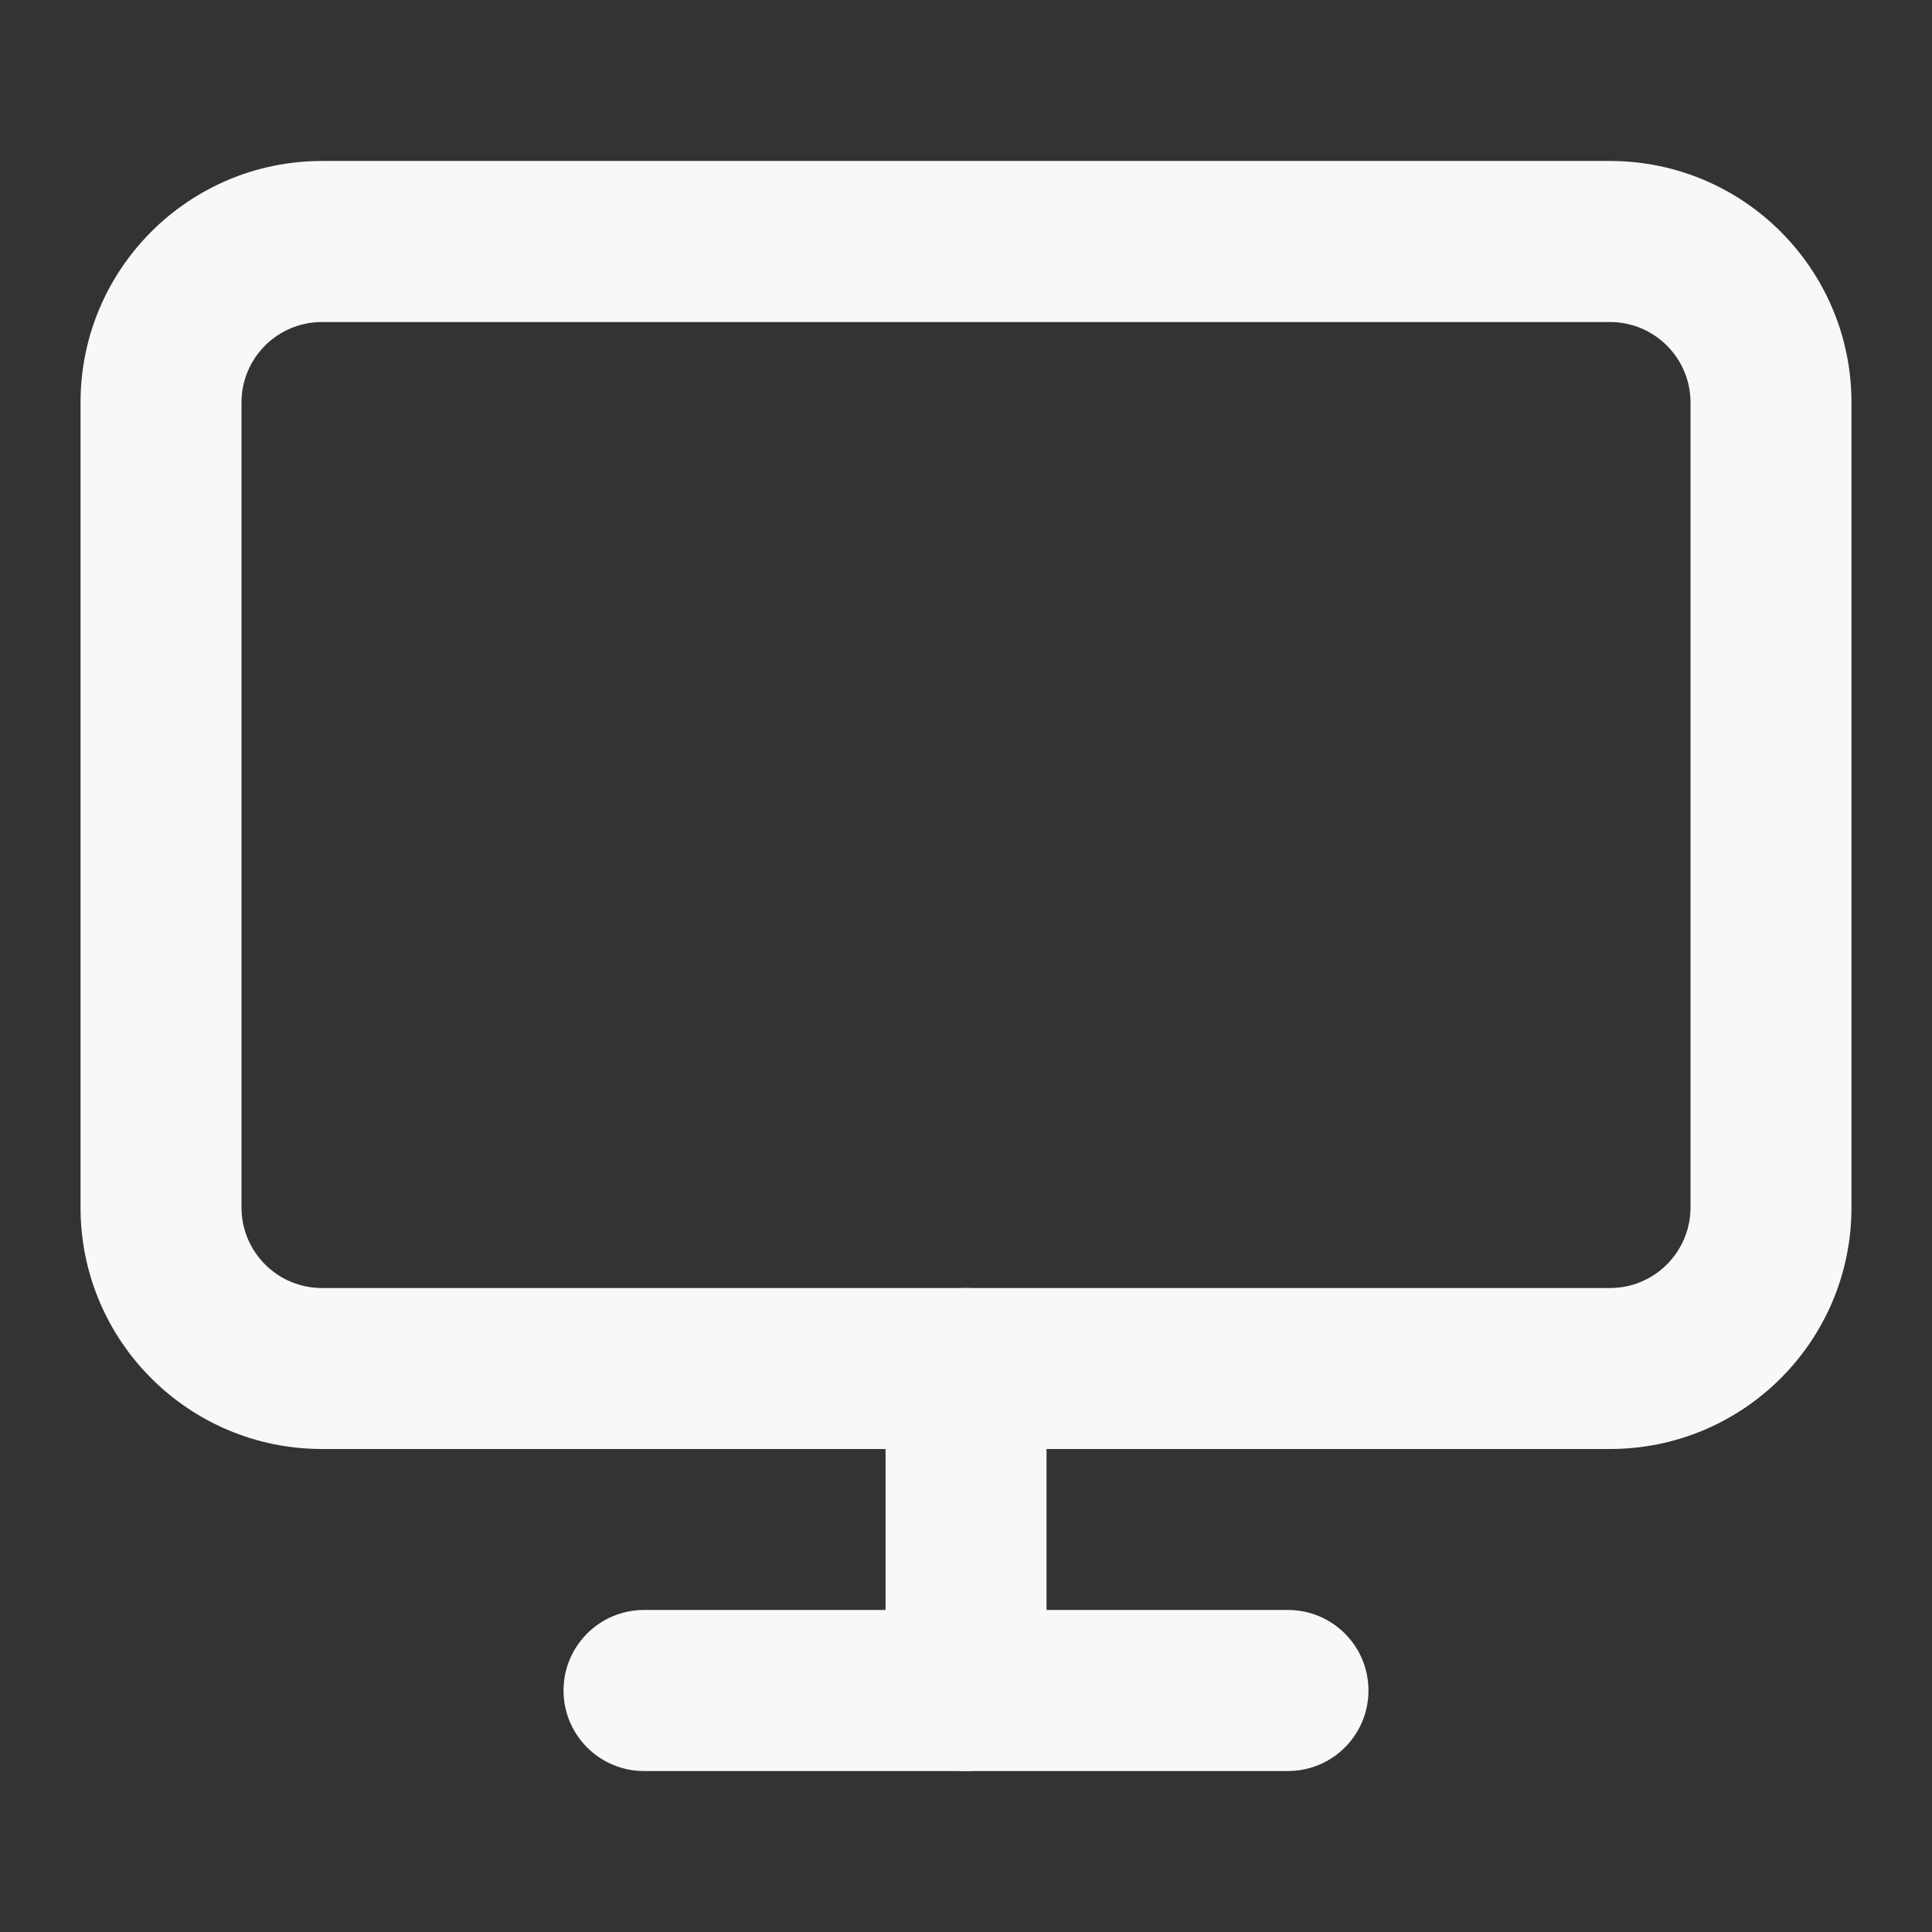 <svg width="22" height="22" viewBox="0 0 22 22" fill="none" xmlns="http://www.w3.org/2000/svg">
<rect x="0" y="0" width="22" height="22" fill="#333333" stroke="none"/>
<path fill-rule="evenodd" clip-rule="evenodd" d="M3.667 3.667C3.16 3.667 2.75 4.077 2.75 4.583V13.75C2.75 14.256 3.16 14.667 3.667 14.667H18.333C18.839 14.667 19.25 14.256 19.25 13.75V4.583C19.25 4.077 18.839 3.667 18.333 3.667H3.667ZM0.917 4.583C0.917 3.065 2.148 1.833 3.667 1.833H18.333C19.852 1.833 21.083 3.065 21.083 4.583V13.75C21.083 15.269 19.852 16.5 18.333 16.5H3.667C2.148 16.5 0.917 15.269 0.917 13.75V4.583Z" fill="#F8F8F8"/>
<path fill-rule="evenodd" clip-rule="evenodd" d="M6.417 19.25C6.417 18.744 6.827 18.333 7.333 18.333H14.666C15.173 18.333 15.583 18.744 15.583 19.25C15.583 19.756 15.173 20.167 14.666 20.167H7.333C6.827 20.167 6.417 19.756 6.417 19.25Z" fill="#F8F8F8"/>
<path fill-rule="evenodd" clip-rule="evenodd" d="M11 14.667C11.506 14.667 11.917 15.077 11.917 15.583V19.25C11.917 19.756 11.506 20.167 11 20.167C10.494 20.167 10.084 19.756 10.084 19.25V15.583C10.084 15.077 10.494 14.667 11 14.667Z" fill="#F8F8F8"/>
</svg>

